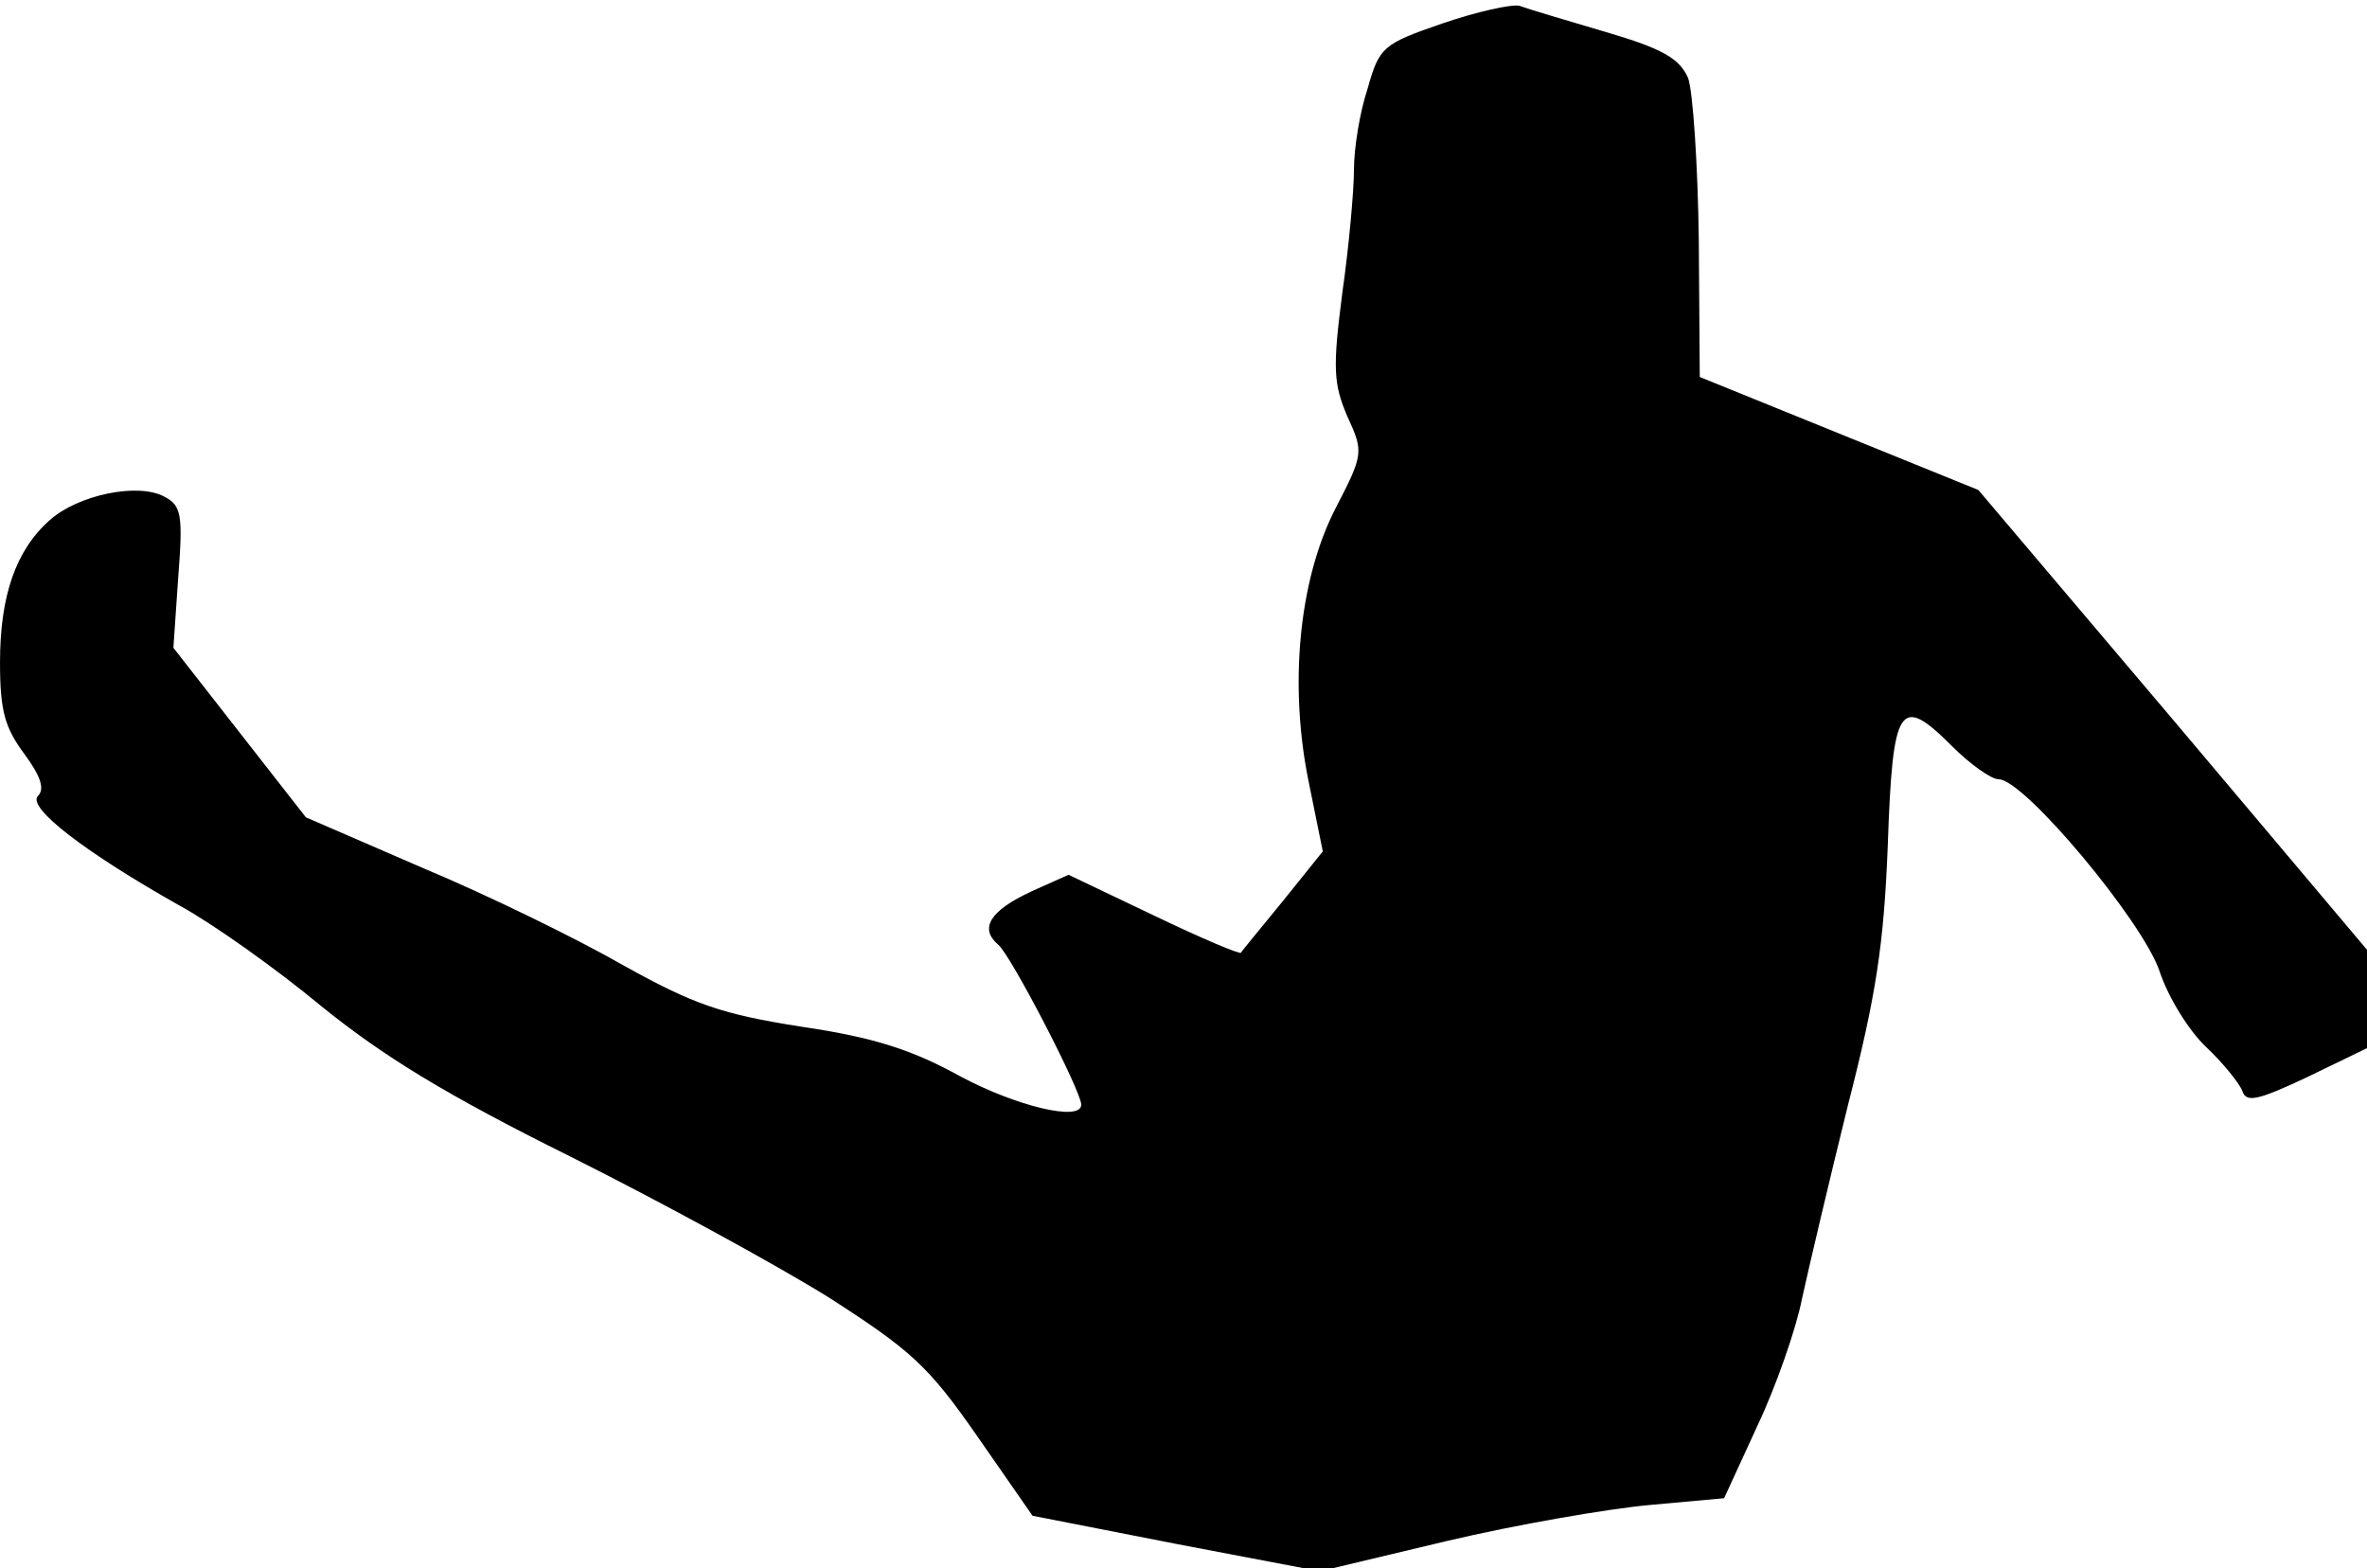 <?xml version="1.0" standalone="no"?>
<!DOCTYPE svg PUBLIC "-//W3C//DTD SVG 20010904//EN"
 "http://www.w3.org/TR/2001/REC-SVG-20010904/DTD/svg10.dtd">
<svg version="1.0" xmlns="http://www.w3.org/2000/svg"
 width="243pt" height="161pt" viewBox="0 0 243 161"
 preserveAspectRatio="xMidYMid meet">
<g transform="translate(0,161) scale(0.1,-0.1)"
fill="#000000" stroke="none">
<path fill="#000000" stroke="none" d="M1481 1586 c-61 -21 -65 -24 -77 -67
-8 -24 -14 -61 -14 -83 0 -21 -5 -78 -12 -127 -10 -77 -9 -93 5 -126 17 -37
17 -39 -12 -95 -38 -74 -48 -183 -27 -283 l14 -69 -41 -51 c-22 -27 -42 -51
-43 -53 -1 -2 -41 15 -89 38 l-88 42 -38 -17 c-43 -20 -54 -38 -34 -55 13 -11
85 -150 85 -164 0 -18 -68 -1 -124 29 -49 27 -88 40 -163 51 -83 13 -111 23
-183 63 -47 27 -139 72 -206 100 l-120 52 -68 87 -68 87 5 73 c5 64 3 73 -14
82 -27 15 -89 2 -118 -24 -35 -31 -51 -78 -51 -146 0 -50 5 -67 25 -94 17 -23
21 -36 14 -43 -12 -12 50 -59 146 -113 33 -18 98 -64 145 -103 63 -51 128 -91
255 -154 94 -47 213 -112 266 -145 84 -54 102 -70 152 -142 l57 -82 148 -29
147 -28 130 31 c72 17 165 33 208 37 l77 7 34 74 c19 40 40 100 46 131 7 32
28 121 47 198 29 113 37 165 41 267 5 145 12 156 66 102 18 -18 40 -34 48 -34
26 0 148 -146 165 -197 9 -27 30 -61 48 -78 17 -16 34 -37 37 -45 4 -12 15
-10 66 14 l62 30 0 50 0 51 -199 236 -200 236 -143 58 -143 58 -1 141 c-1 77
-6 152 -11 166 -9 20 -26 30 -84 47 -41 12 -81 24 -89 27 -8 2 -44 -6 -79 -18z"/>
</g>
</svg>
